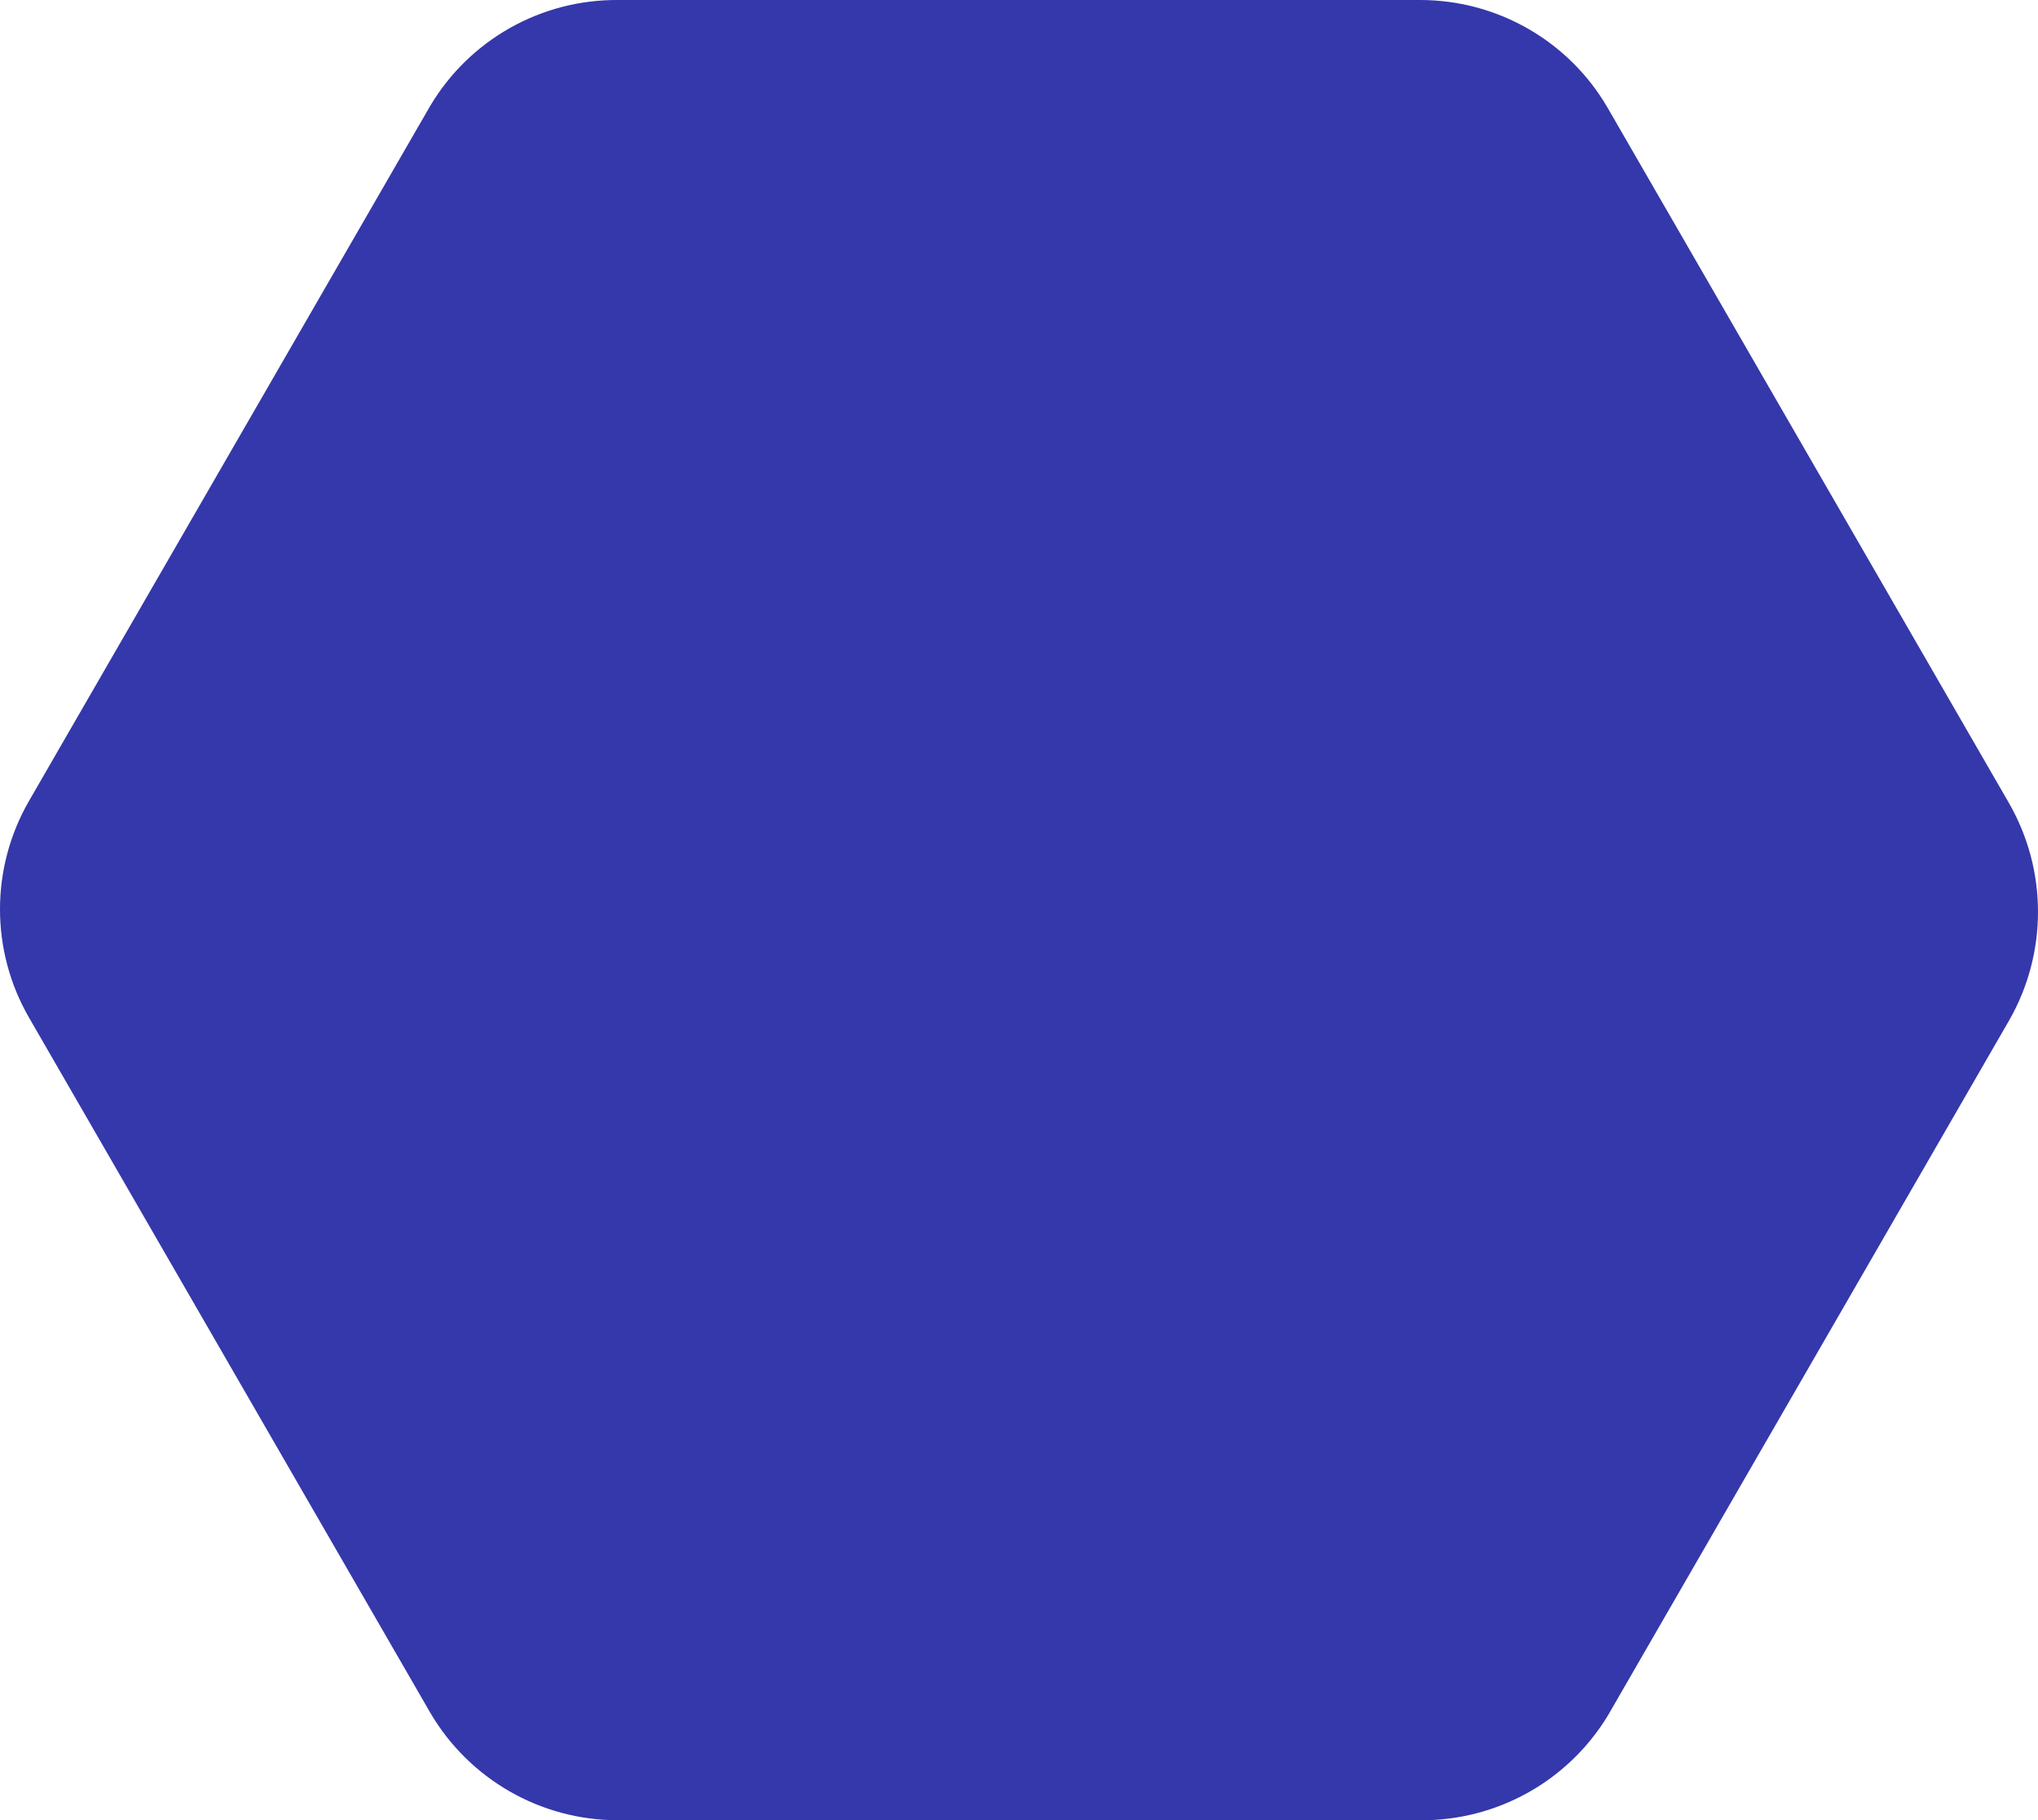 <?xml version="1.0" encoding="UTF-8"?>
<svg width="300px" height="268px" viewBox="0 0 300 268" version="1.1" xmlns="http://www.w3.org/2000/svg" xmlns:xlink="http://www.w3.org/1999/xlink">
    <title>mask-18</title>
    <g id="Page-1" stroke="none" stroke-width="1" fill="none" fill-rule="evenodd">
        <path d="M295.75,118.273 L236.715,15.984 C231.027,6.094 220.476,0 209.054,0 L90.985,0 C79.642,-0.082 69.109,5.858 63.324,15.6 L4.289,117.89 C-1.43,127.78 -1.43,139.965 4.289,149.855 L63.324,252.144 C69.064,261.965 79.596,268.003 90.985,268 L209.054,268 C220.364,268.082 230.879,262.202 236.715,252.528 L295.75,150.239 C301.417,140.335 301.417,128.178 295.75,118.273 Z" id="mask-18" fill="#3438AA" fill-rule="nonzero"></path>
    </g>
</svg>